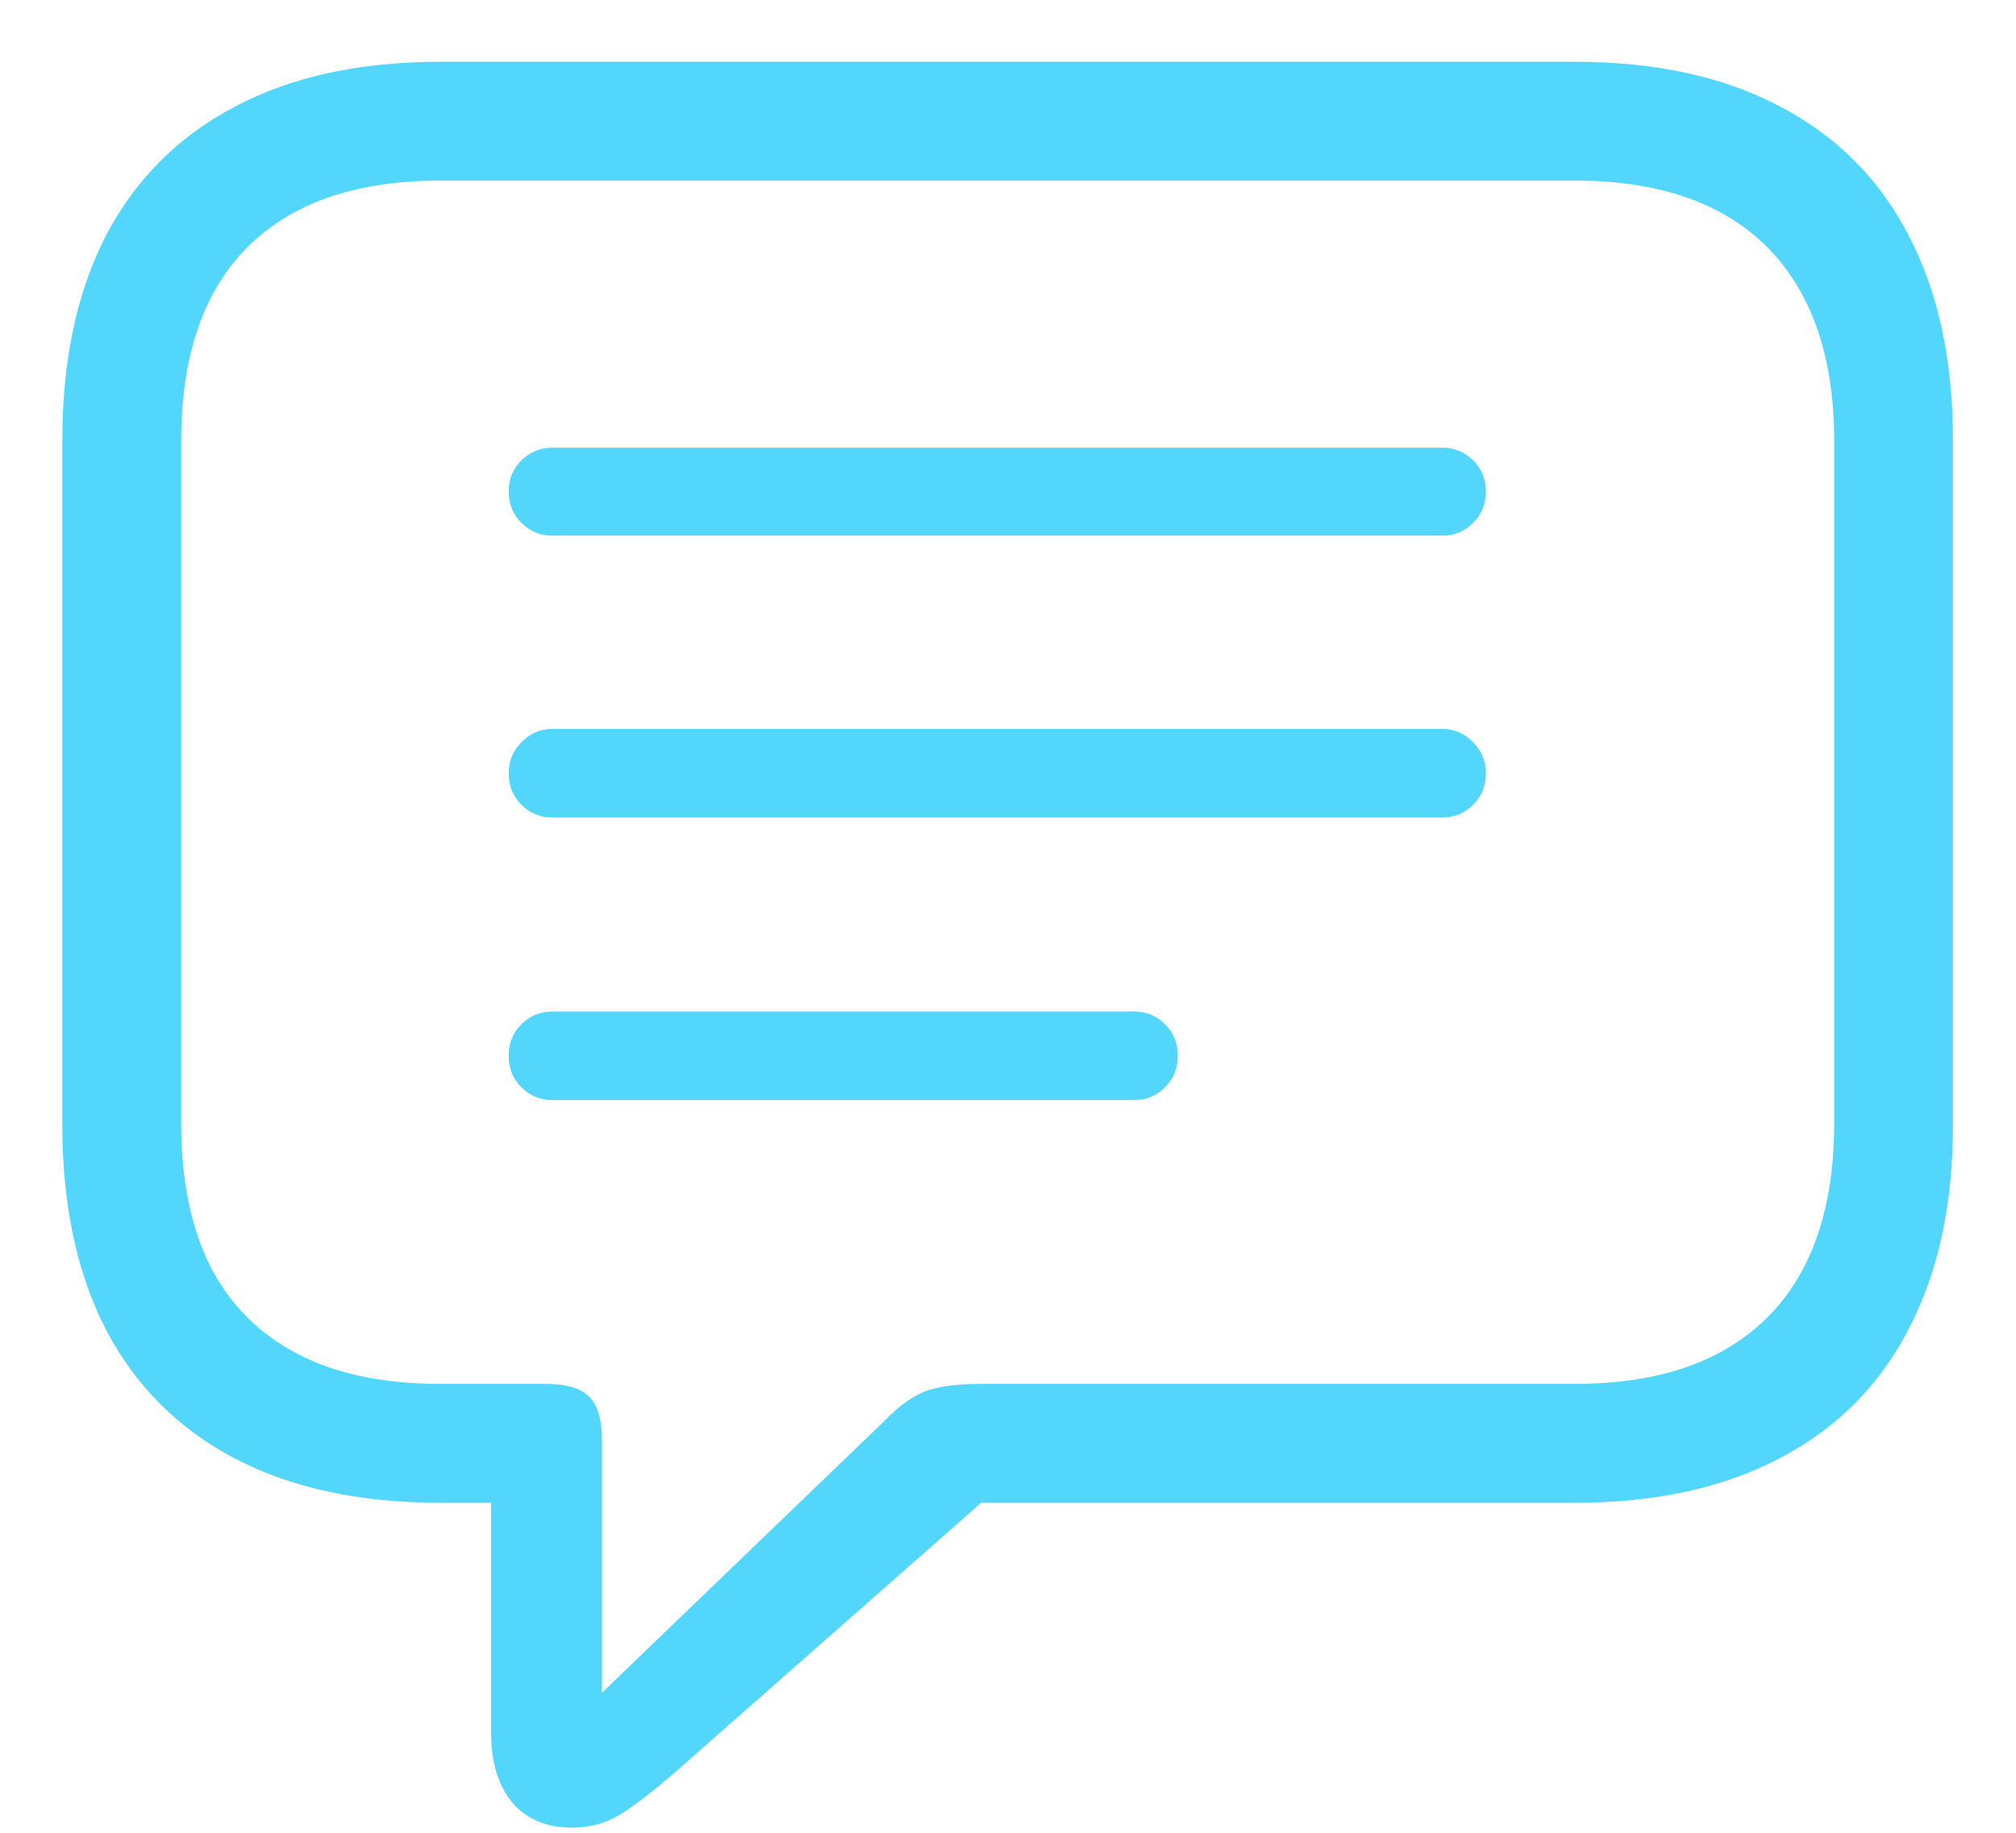 <svg width="22" height="20" viewBox="0 0 22 20" fill="none" xmlns="http://www.w3.org/2000/svg">
<path d="M6.247 19.944C5.963 19.944 5.744 19.851 5.587 19.666C5.436 19.48 5.36 19.231 5.36 18.919V16.399H4.811C3.927 16.399 3.178 16.238 2.562 15.915C1.947 15.593 1.479 15.124 1.156 14.509C0.839 13.894 0.68 13.149 0.68 12.275V4.805C0.68 3.931 0.839 3.186 1.156 2.571C1.479 1.956 1.947 1.487 2.562 1.165C3.178 0.837 3.927 0.674 4.811 0.674H17.182C18.065 0.674 18.815 0.837 19.43 1.165C20.045 1.487 20.512 1.956 20.829 2.571C21.151 3.186 21.312 3.931 21.312 4.805V12.275C21.312 13.145 21.151 13.887 20.829 14.502C20.512 15.117 20.045 15.586 19.43 15.908C18.815 16.235 18.065 16.399 17.182 16.399H10.707L7.404 19.307C7.165 19.517 6.962 19.675 6.796 19.783C6.63 19.89 6.447 19.944 6.247 19.944ZM6.569 18.472L9.652 15.505C9.813 15.339 9.967 15.229 10.114 15.176C10.26 15.127 10.448 15.102 10.678 15.102H17.174C17.799 15.102 18.322 14.993 18.742 14.773C19.162 14.553 19.479 14.233 19.694 13.813C19.909 13.389 20.016 12.871 20.016 12.261V4.812C20.016 4.202 19.909 3.687 19.694 3.267C19.479 2.842 19.162 2.52 18.742 2.3C18.322 2.08 17.799 1.97 17.174 1.97H4.818C4.188 1.97 3.664 2.08 3.244 2.3C2.824 2.52 2.506 2.842 2.292 3.267C2.082 3.687 1.977 4.202 1.977 4.812V12.261C1.977 12.871 2.082 13.389 2.292 13.813C2.506 14.233 2.824 14.553 3.244 14.773C3.664 14.993 4.188 15.102 4.818 15.102H5.961C6.181 15.102 6.337 15.149 6.43 15.242C6.522 15.335 6.569 15.493 6.569 15.718V18.472ZM6.027 12.004C5.895 12.004 5.783 11.958 5.69 11.865C5.597 11.773 5.551 11.658 5.551 11.521C5.551 11.384 5.597 11.27 5.69 11.177C5.783 11.084 5.895 11.038 6.027 11.038H12.377C12.509 11.038 12.621 11.084 12.714 11.177C12.807 11.27 12.853 11.384 12.853 11.521C12.853 11.658 12.807 11.773 12.714 11.865C12.621 11.958 12.509 12.004 12.377 12.004H6.027ZM6.027 8.921C5.895 8.921 5.783 8.875 5.69 8.782C5.597 8.689 5.551 8.574 5.551 8.438C5.551 8.306 5.597 8.193 5.69 8.101C5.783 8.003 5.895 7.954 6.027 7.954H15.739C15.871 7.954 15.983 8.003 16.076 8.101C16.169 8.193 16.215 8.306 16.215 8.438C16.215 8.574 16.169 8.689 16.076 8.782C15.983 8.875 15.871 8.921 15.739 8.921H6.027ZM6.027 5.845C5.895 5.845 5.783 5.798 5.69 5.706C5.597 5.613 5.551 5.498 5.551 5.361C5.551 5.229 5.597 5.117 5.69 5.024C5.783 4.932 5.895 4.885 6.027 4.885H15.739C15.871 4.885 15.983 4.932 16.076 5.024C16.169 5.117 16.215 5.229 16.215 5.361C16.215 5.498 16.169 5.613 16.076 5.706C15.983 5.798 15.871 5.845 15.739 5.845H6.027Z" fill="#52D6FC"/>
</svg>
